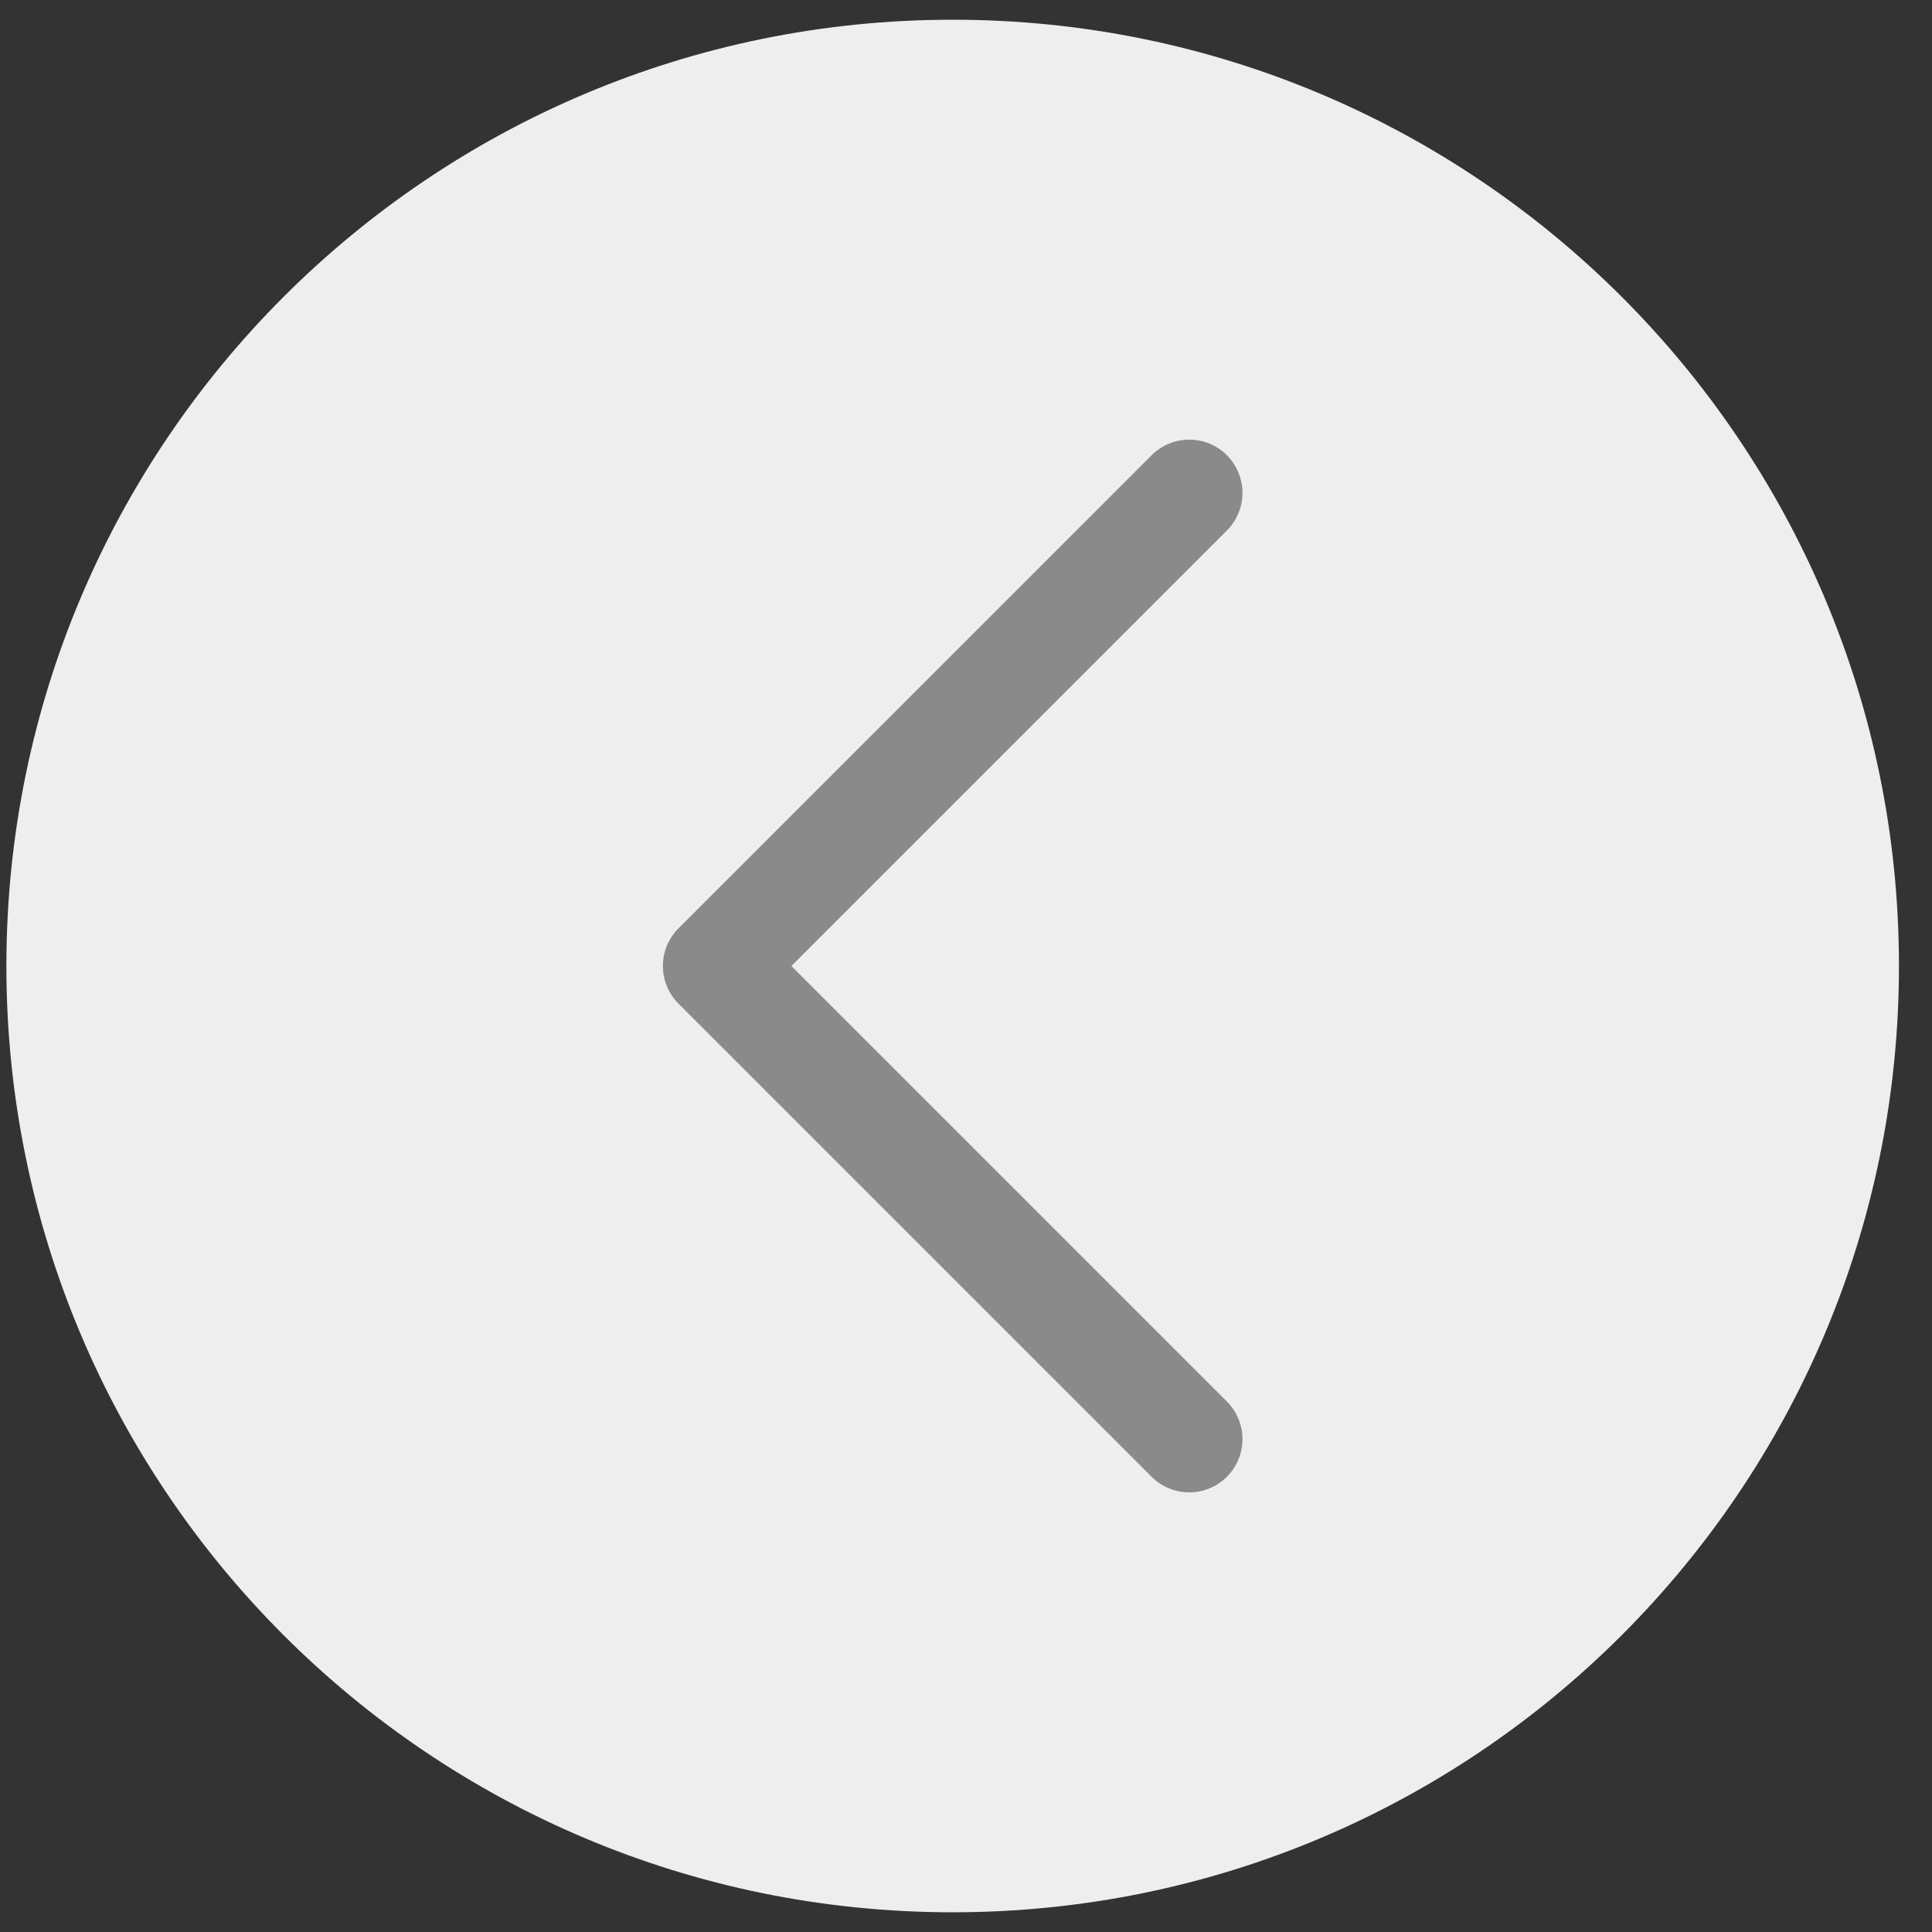 <svg width="49" height="49" viewBox="0 0 49 49" fill="none" xmlns="http://www.w3.org/2000/svg">
<rect x="0" y="0" width="49" height="49" fill="#333333" stroke="none"/>
<path d="M0.162 24.5C0.162 11.245 10.907 0.5 24.162 0.5C37.417 0.5 48.162 11.245 48.162 24.5C48.162 37.755 37.417 48.5 24.162 48.5C10.907 48.5 0.162 37.755 0.162 24.5Z" fill="#EEEEEE"/>
<path d="M30.162 36.5L18.162 24.5L30.162 12.5" stroke="#8A8A8A" stroke-width="2.7" stroke-linecap="round" stroke-linejoin="round"/>
</svg>
